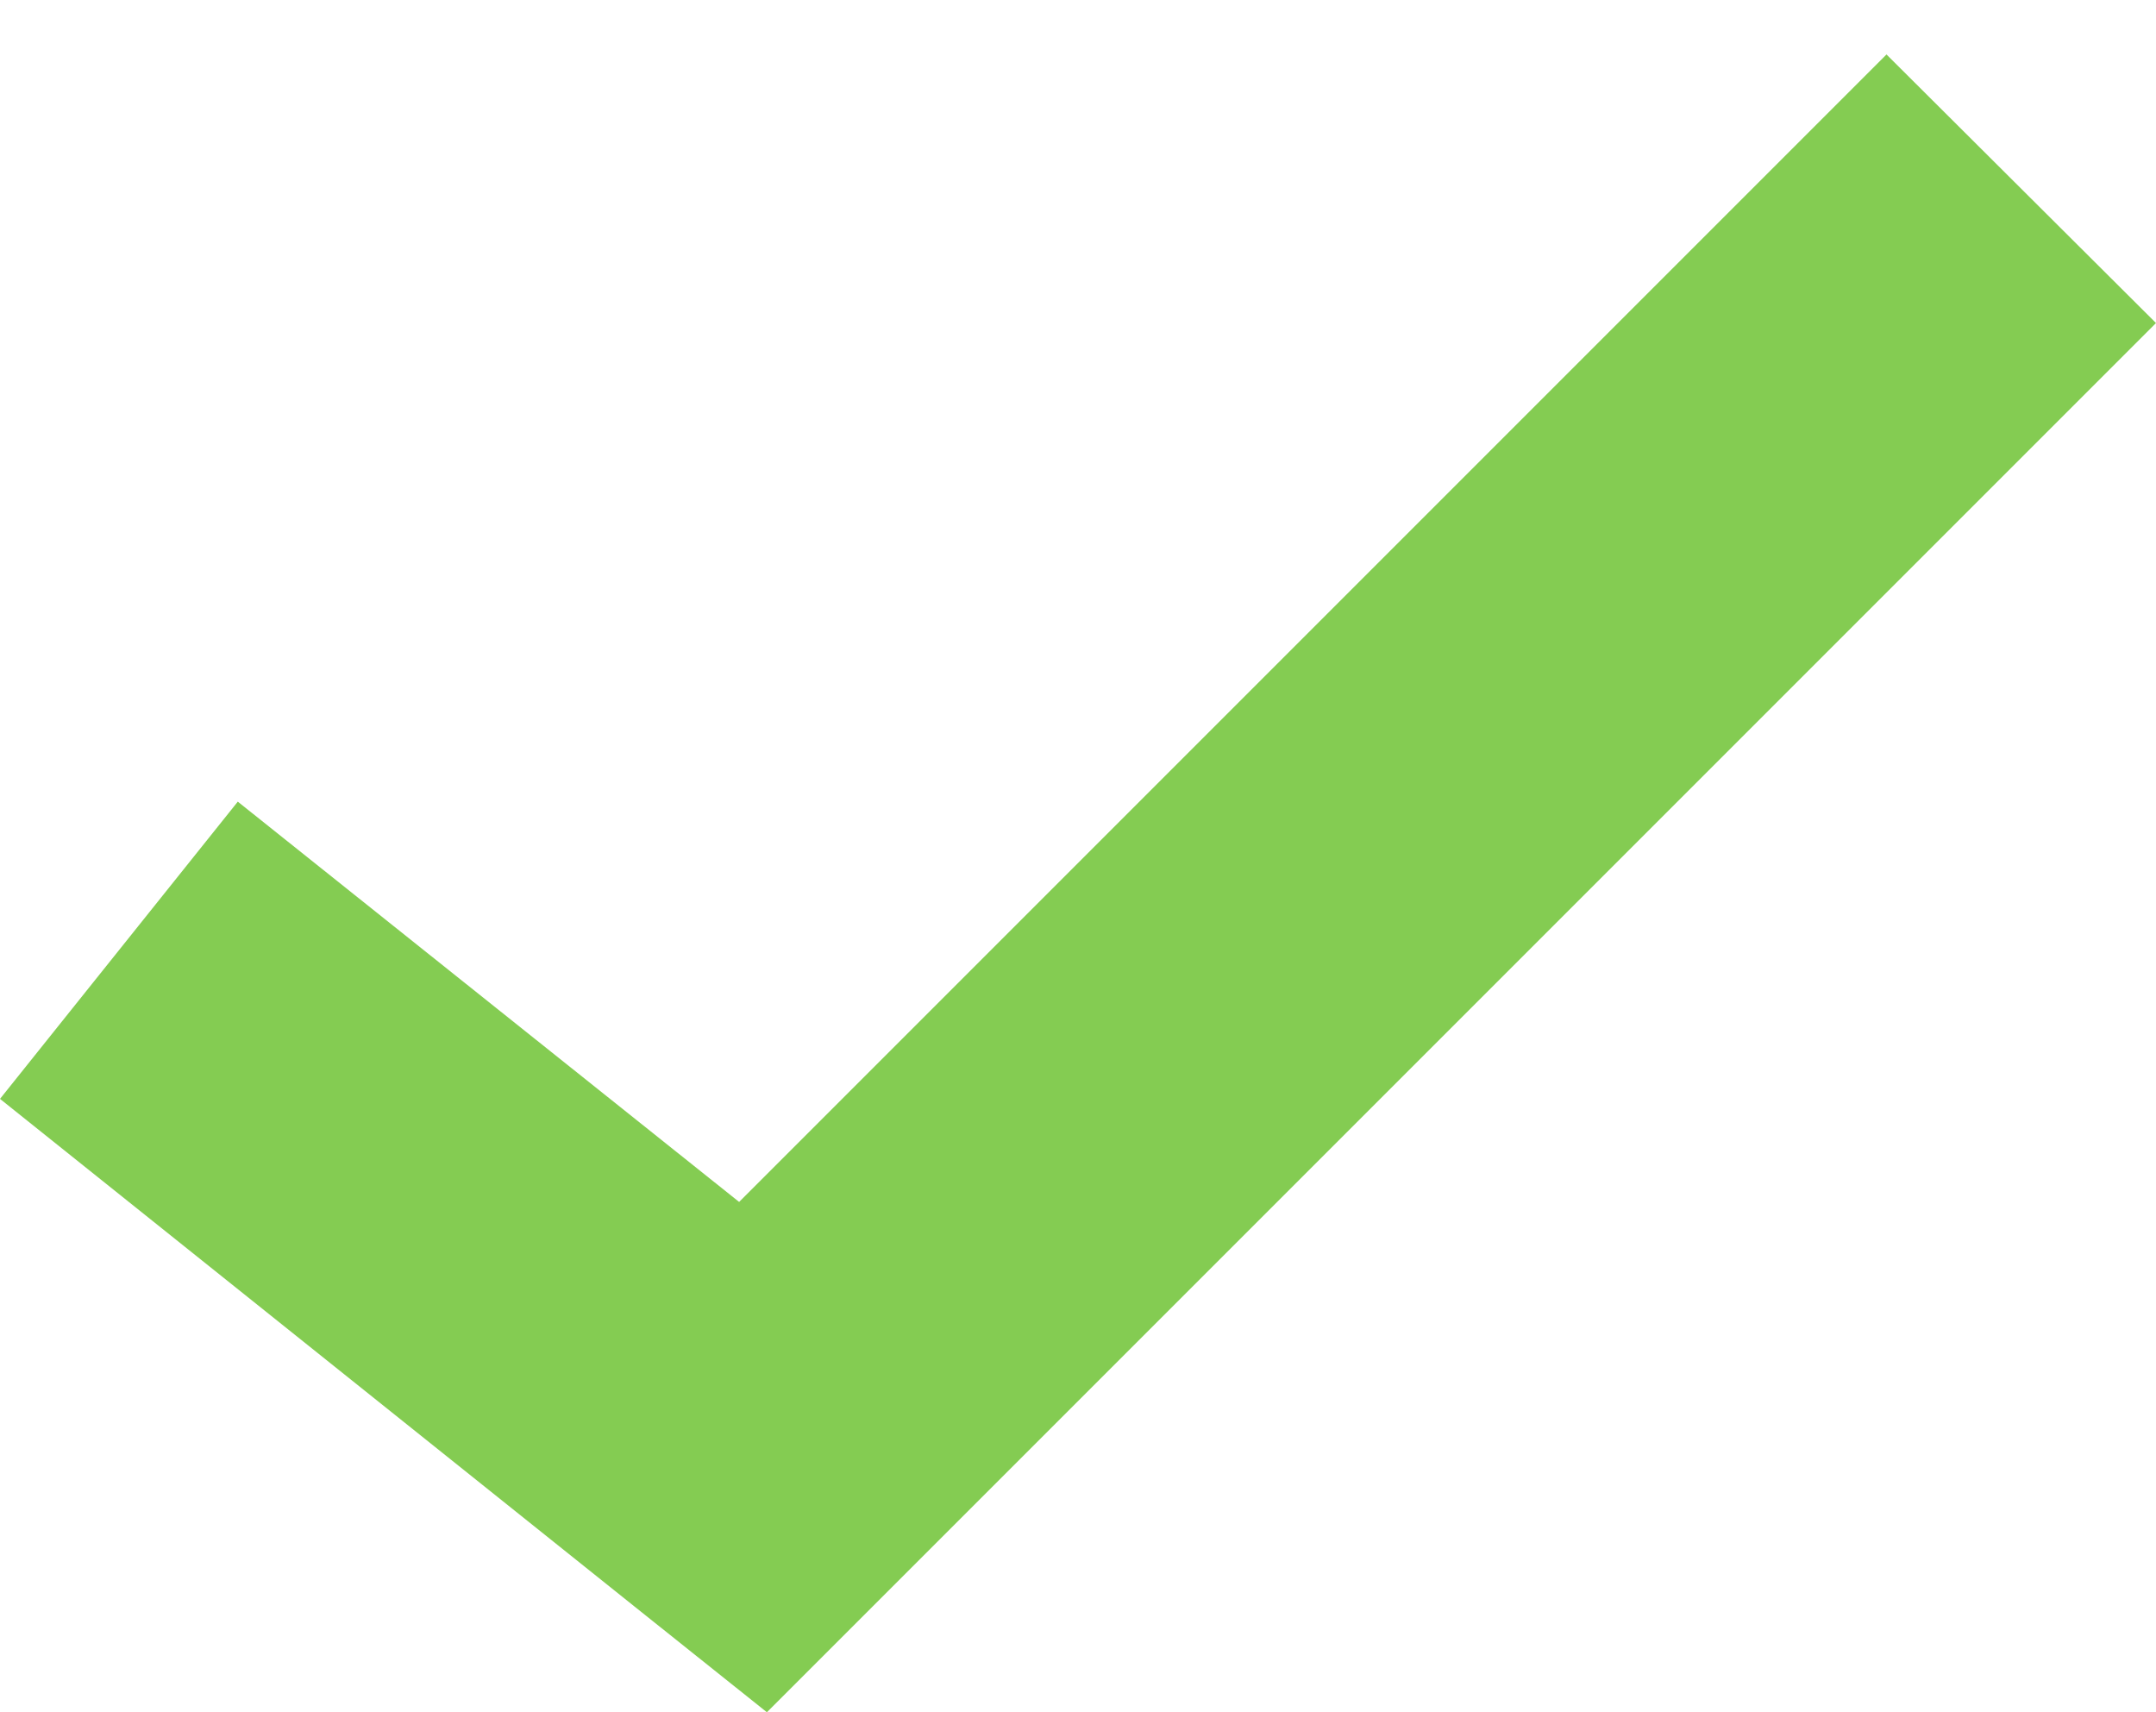 <?xml version="1.0" encoding="UTF-8"?>
<!DOCTYPE svg PUBLIC "-//W3C//DTD SVG 1.1//EN" "http://www.w3.org/Graphics/SVG/1.1/DTD/svg11.dtd">
<svg version="1.1" xmlns="http://www.w3.org/2000/svg" xmlns:xlink="http://www.w3.org/1999/xlink" x="0" y="0" width="34" height="27" viewBox="0, 0, 34, 27">
  <g id="Horizon-LP-(Website)">
    <path d="M29.75,0.859 L11.656,18.953 L3.75,12.641 L0,17.328 L10,25.328 L12.094,27 L34,5.094 z" fill="#84CC52" id="Page-1"/>
  </g>
</svg>
